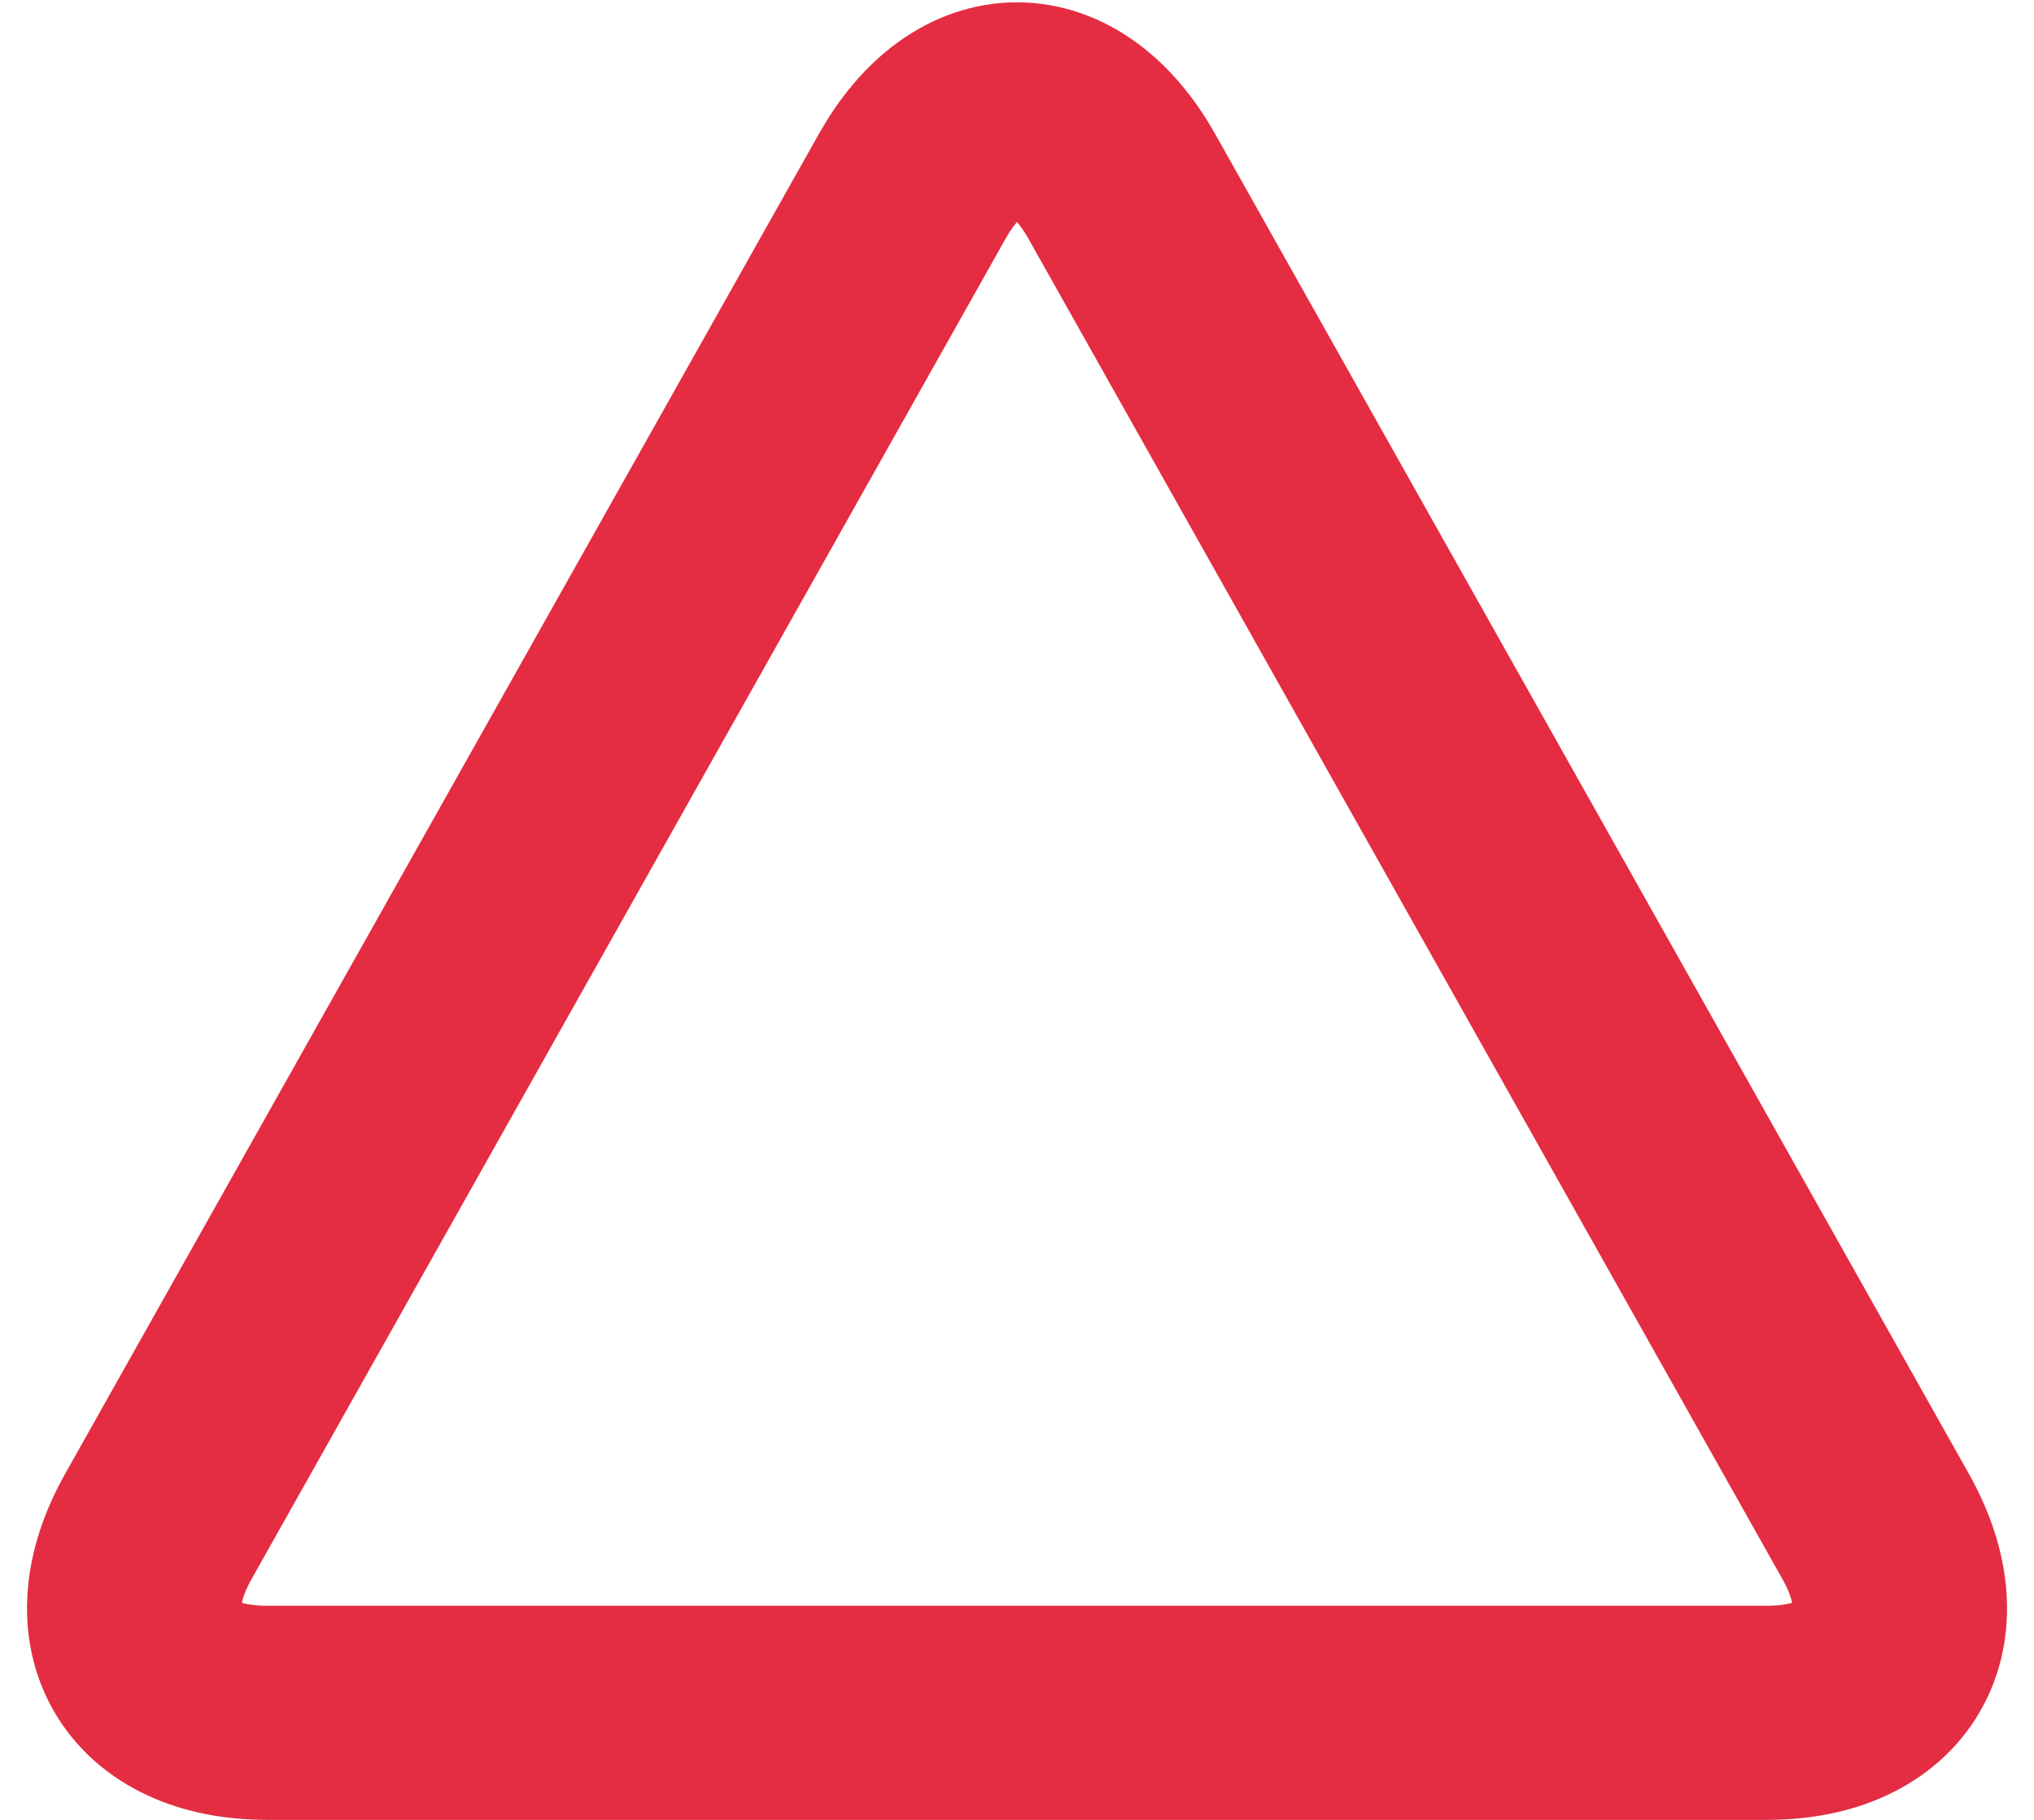 <svg width="38" height="34" viewBox="0 0 38 34" xmlns="http://www.w3.org/2000/svg"><title>Triangle</title><path d="M17.04 3.485c1.082-1.924 2.84-1.92 3.92 0l14.08 25.03c1.082 1.924.175 3.485-2.03 3.485H4.99c-2.204 0-3.11-1.565-2.03-3.485l14.08-25.03z" stroke="#E42D42" stroke-width="4" fill="none" fill-rule="evenodd" stroke-linecap="round"/></svg>
